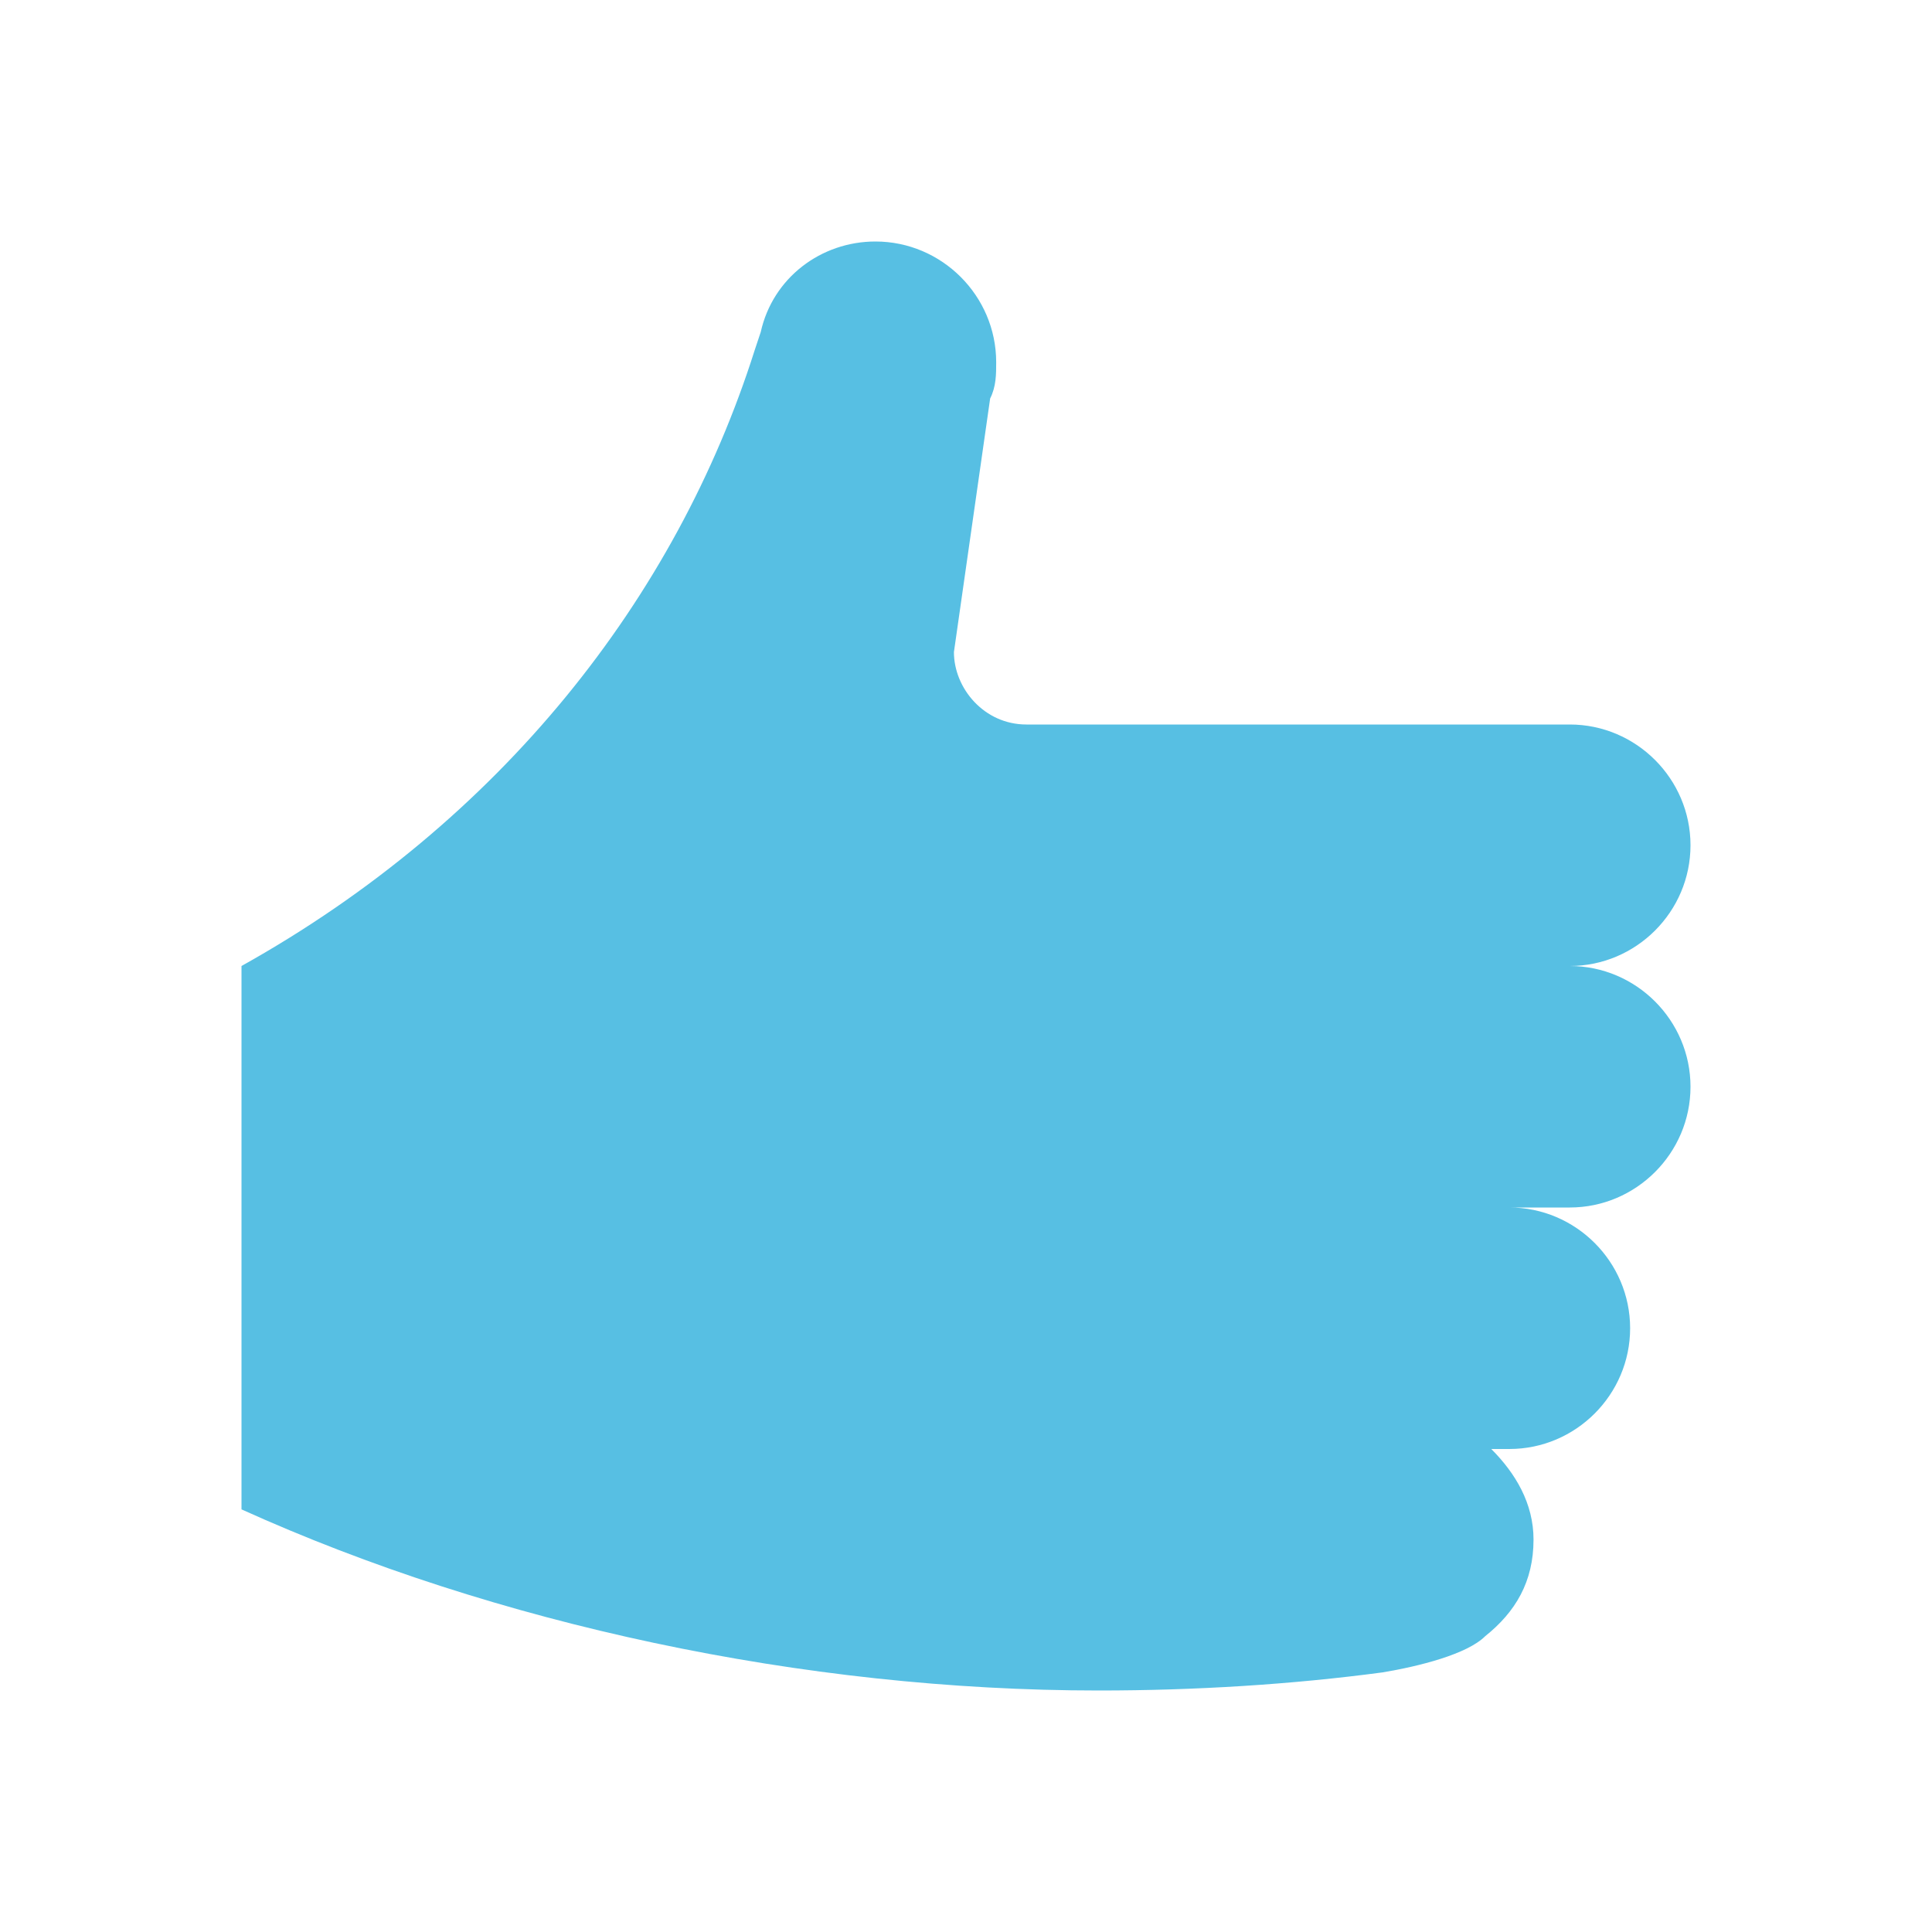 <?xml version="1.0" encoding="utf-8"?>
<!-- Generator: Adobe Illustrator 21.0.0, SVG Export Plug-In . SVG Version: 6.00 Build 0)  -->
<svg version="1.1" id="Layer_1" xmlns="http://www.w3.org/2000/svg" xmlns:xlink="http://www.w3.org/1999/xlink" x="0px" y="0px"
	 viewBox="0 0 32 32" style="enable-background:new 0 0 32 32;" xml:space="preserve">
<style type="text/css">
	.st0{fill:#57BFE3;}
</style>
<title>thumbs-up</title>
<path class="st0" d="M4,25c4.2,1.9,9.3,3,14.2,3c1.6,0,3.2-0.1,4.7-0.3c0.6-0.1,1.4-0.3,1.7-0.6c0.5-0.4,0.8-0.9,0.8-1.6
	c0-0.6-0.3-1.1-0.7-1.5H25c1.1,0,2-0.9,2-2s-0.9-2-2-2h1c1.1,0,2-0.9,2-2s-0.9-2-2-2c1.1,0,2-0.9,2-2s-0.9-2-2-2h-9
	c-0.7,0-1.2-0.6-1.2-1.2l0.6-4.2c0.1-0.2,0.1-0.4,0.1-0.6c0-1.1-0.9-2-2-2c-0.9,0-1.7,0.6-1.9,1.5l-0.1,0.3C11.2,9.9,8.3,13.6,4,16
	L4,25L4,25z"/>
</svg>
